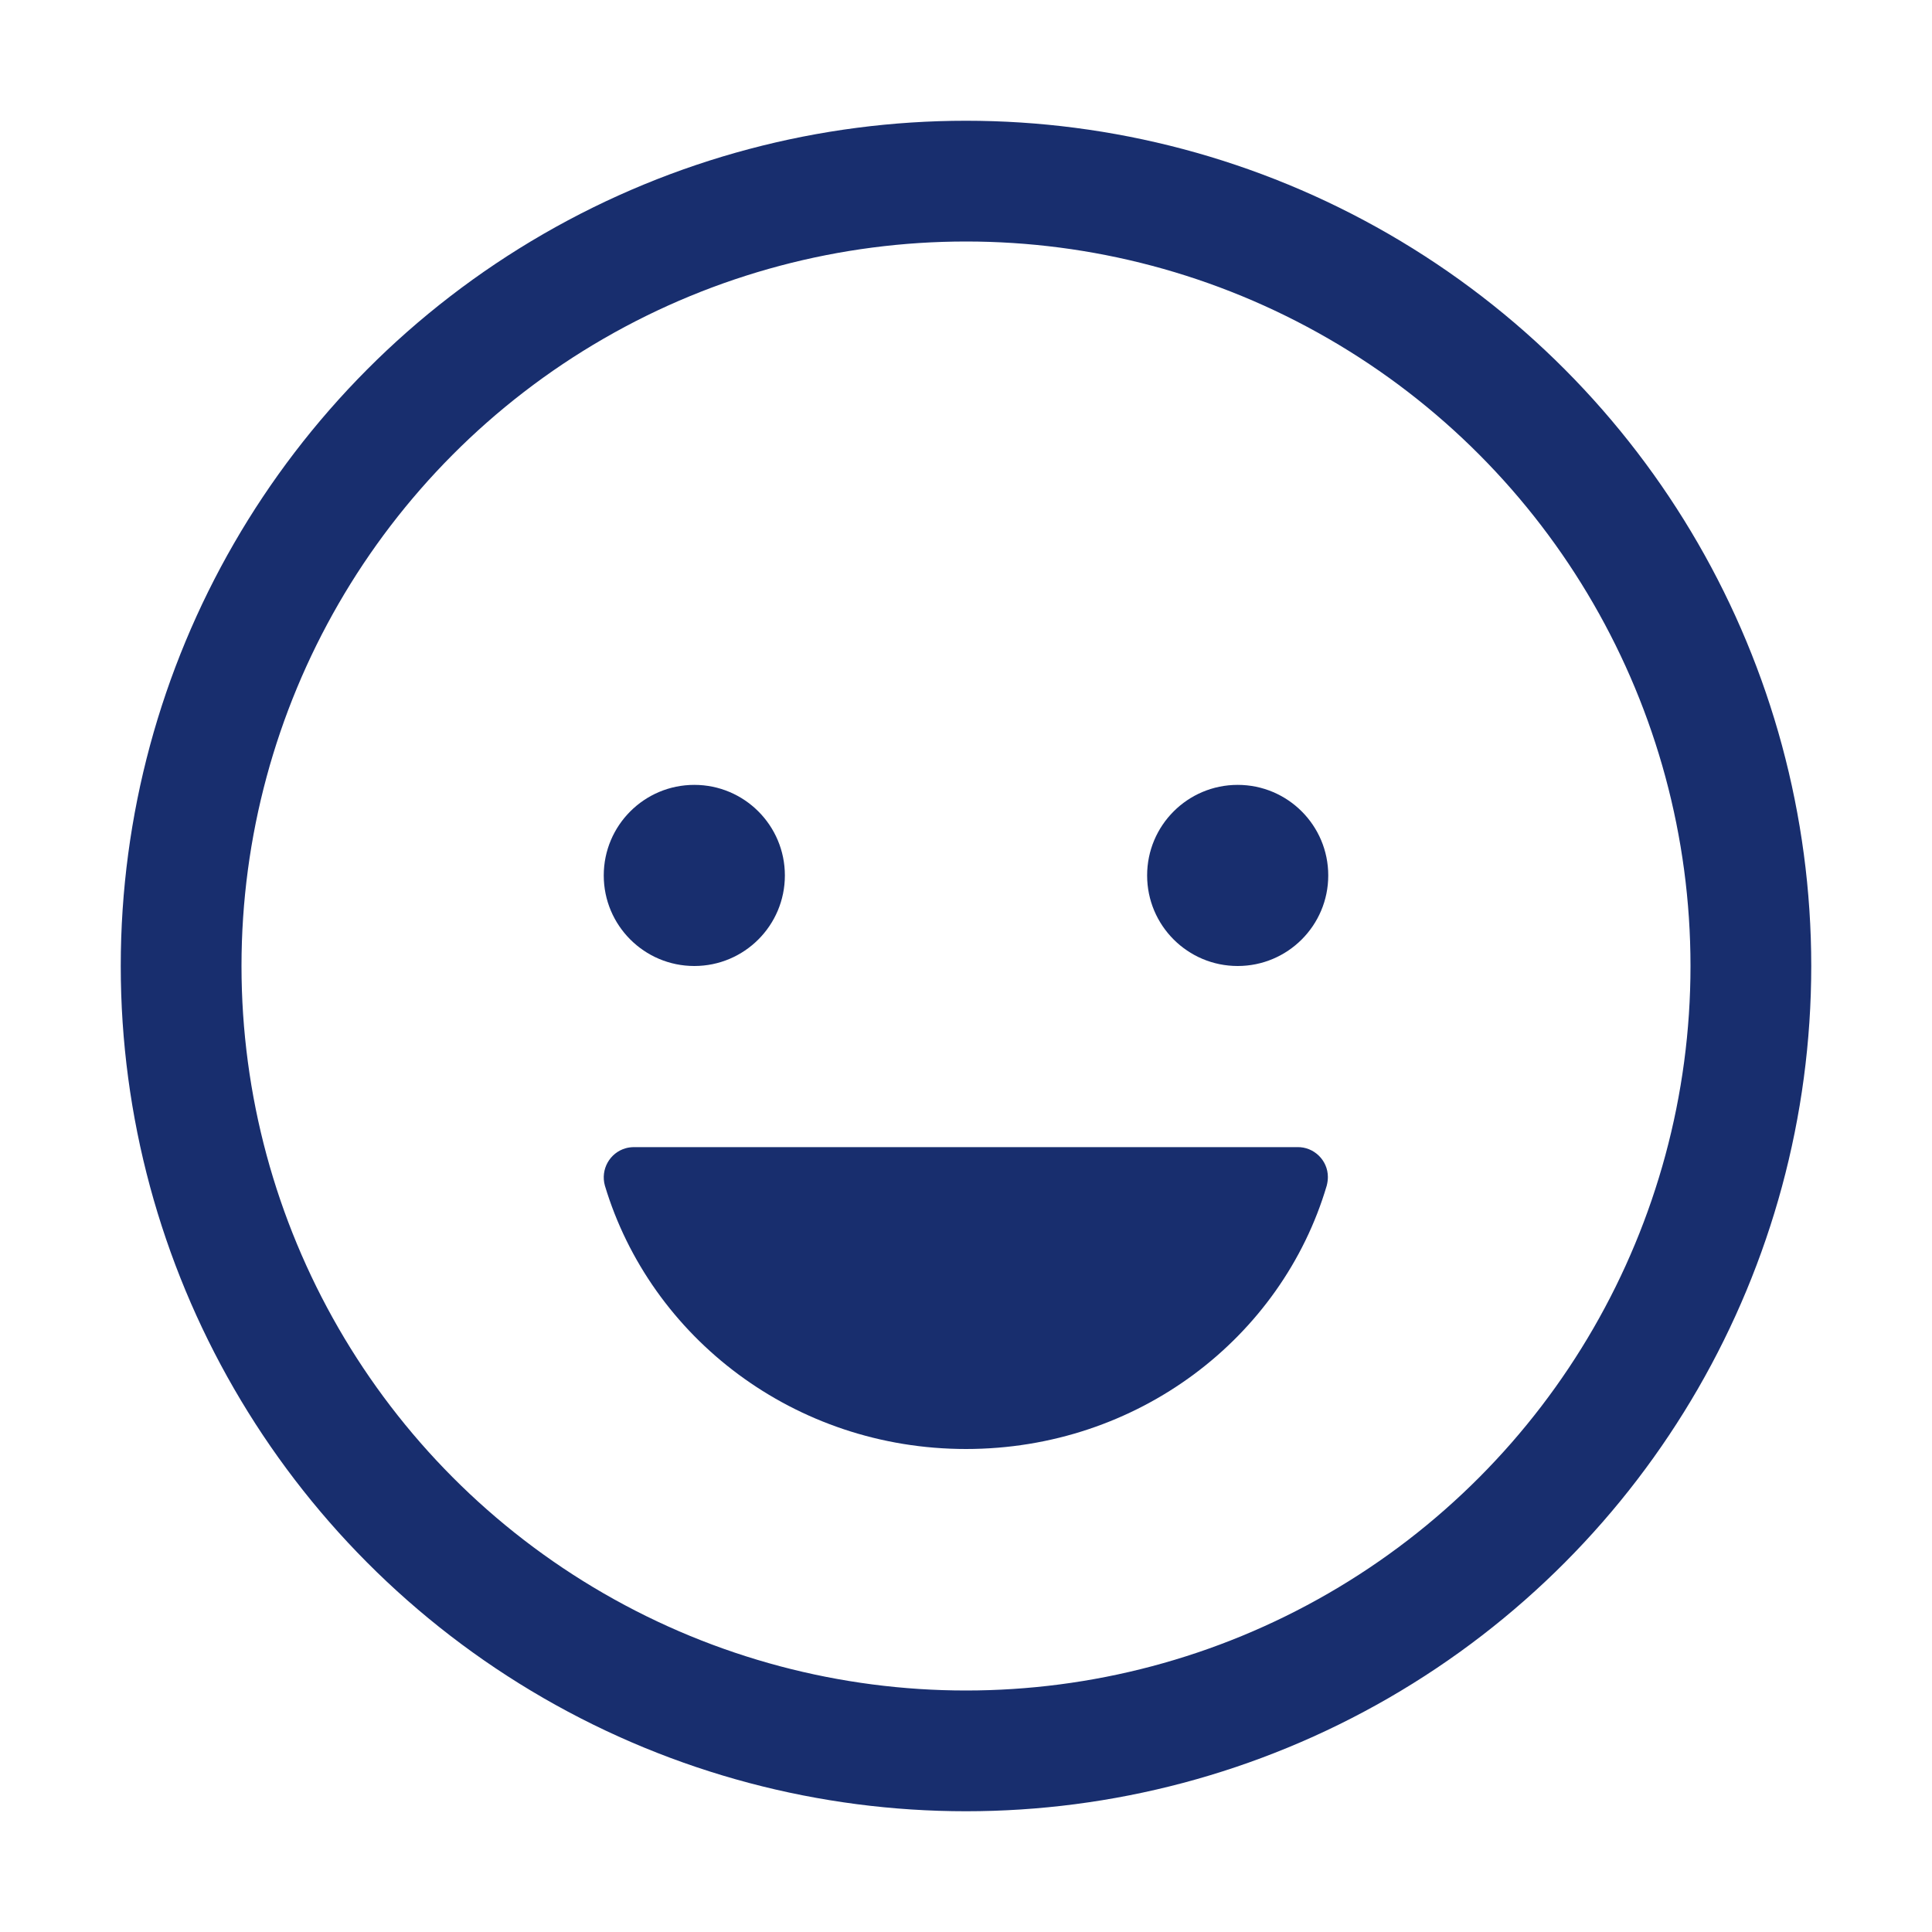 <?xml version="1.0" encoding="utf-8"?>
<!-- Generator: Adobe Illustrator 23.1.1, SVG Export Plug-In . SVG Version: 6.00 Build 0)  -->
<svg version="1.1" id="Layer_1" xmlns="http://www.w3.org/2000/svg" xmlns:xlink="http://www.w3.org/1999/xlink" x="0px" y="0px"
	 viewBox="0 0 512 512" style="enable-background:new 0 0 512 512;" xml:space="preserve">
<style type="text/css">
	.st0{fill:#182E6E;}
	.st1{fill:none;stroke:#182E6E;stroke-width:32;stroke-miterlimit:10;}
</style>
<title>ionicons-v5-i</title>
<circle class="st0" cx="184" cy="232" r="24"/>
<path class="st0" d="M256,384c-45.4,0-83.6-29.5-95.7-69.8c-1.2-4.3,1.3-8.7,5.5-9.9c0.7-0.2,1.5-0.3,2.3-0.3h175.7
	c4.4-0.1,8.1,3.5,8.1,7.9c0,0.8-0.1,1.5-0.3,2.3C339.7,354.5,301.5,384,256,384z"/>
<circle class="st0" cx="328" cy="232" r="24"/>
<circle class="st1" cx="256" cy="256" r="208"/>
</svg>
